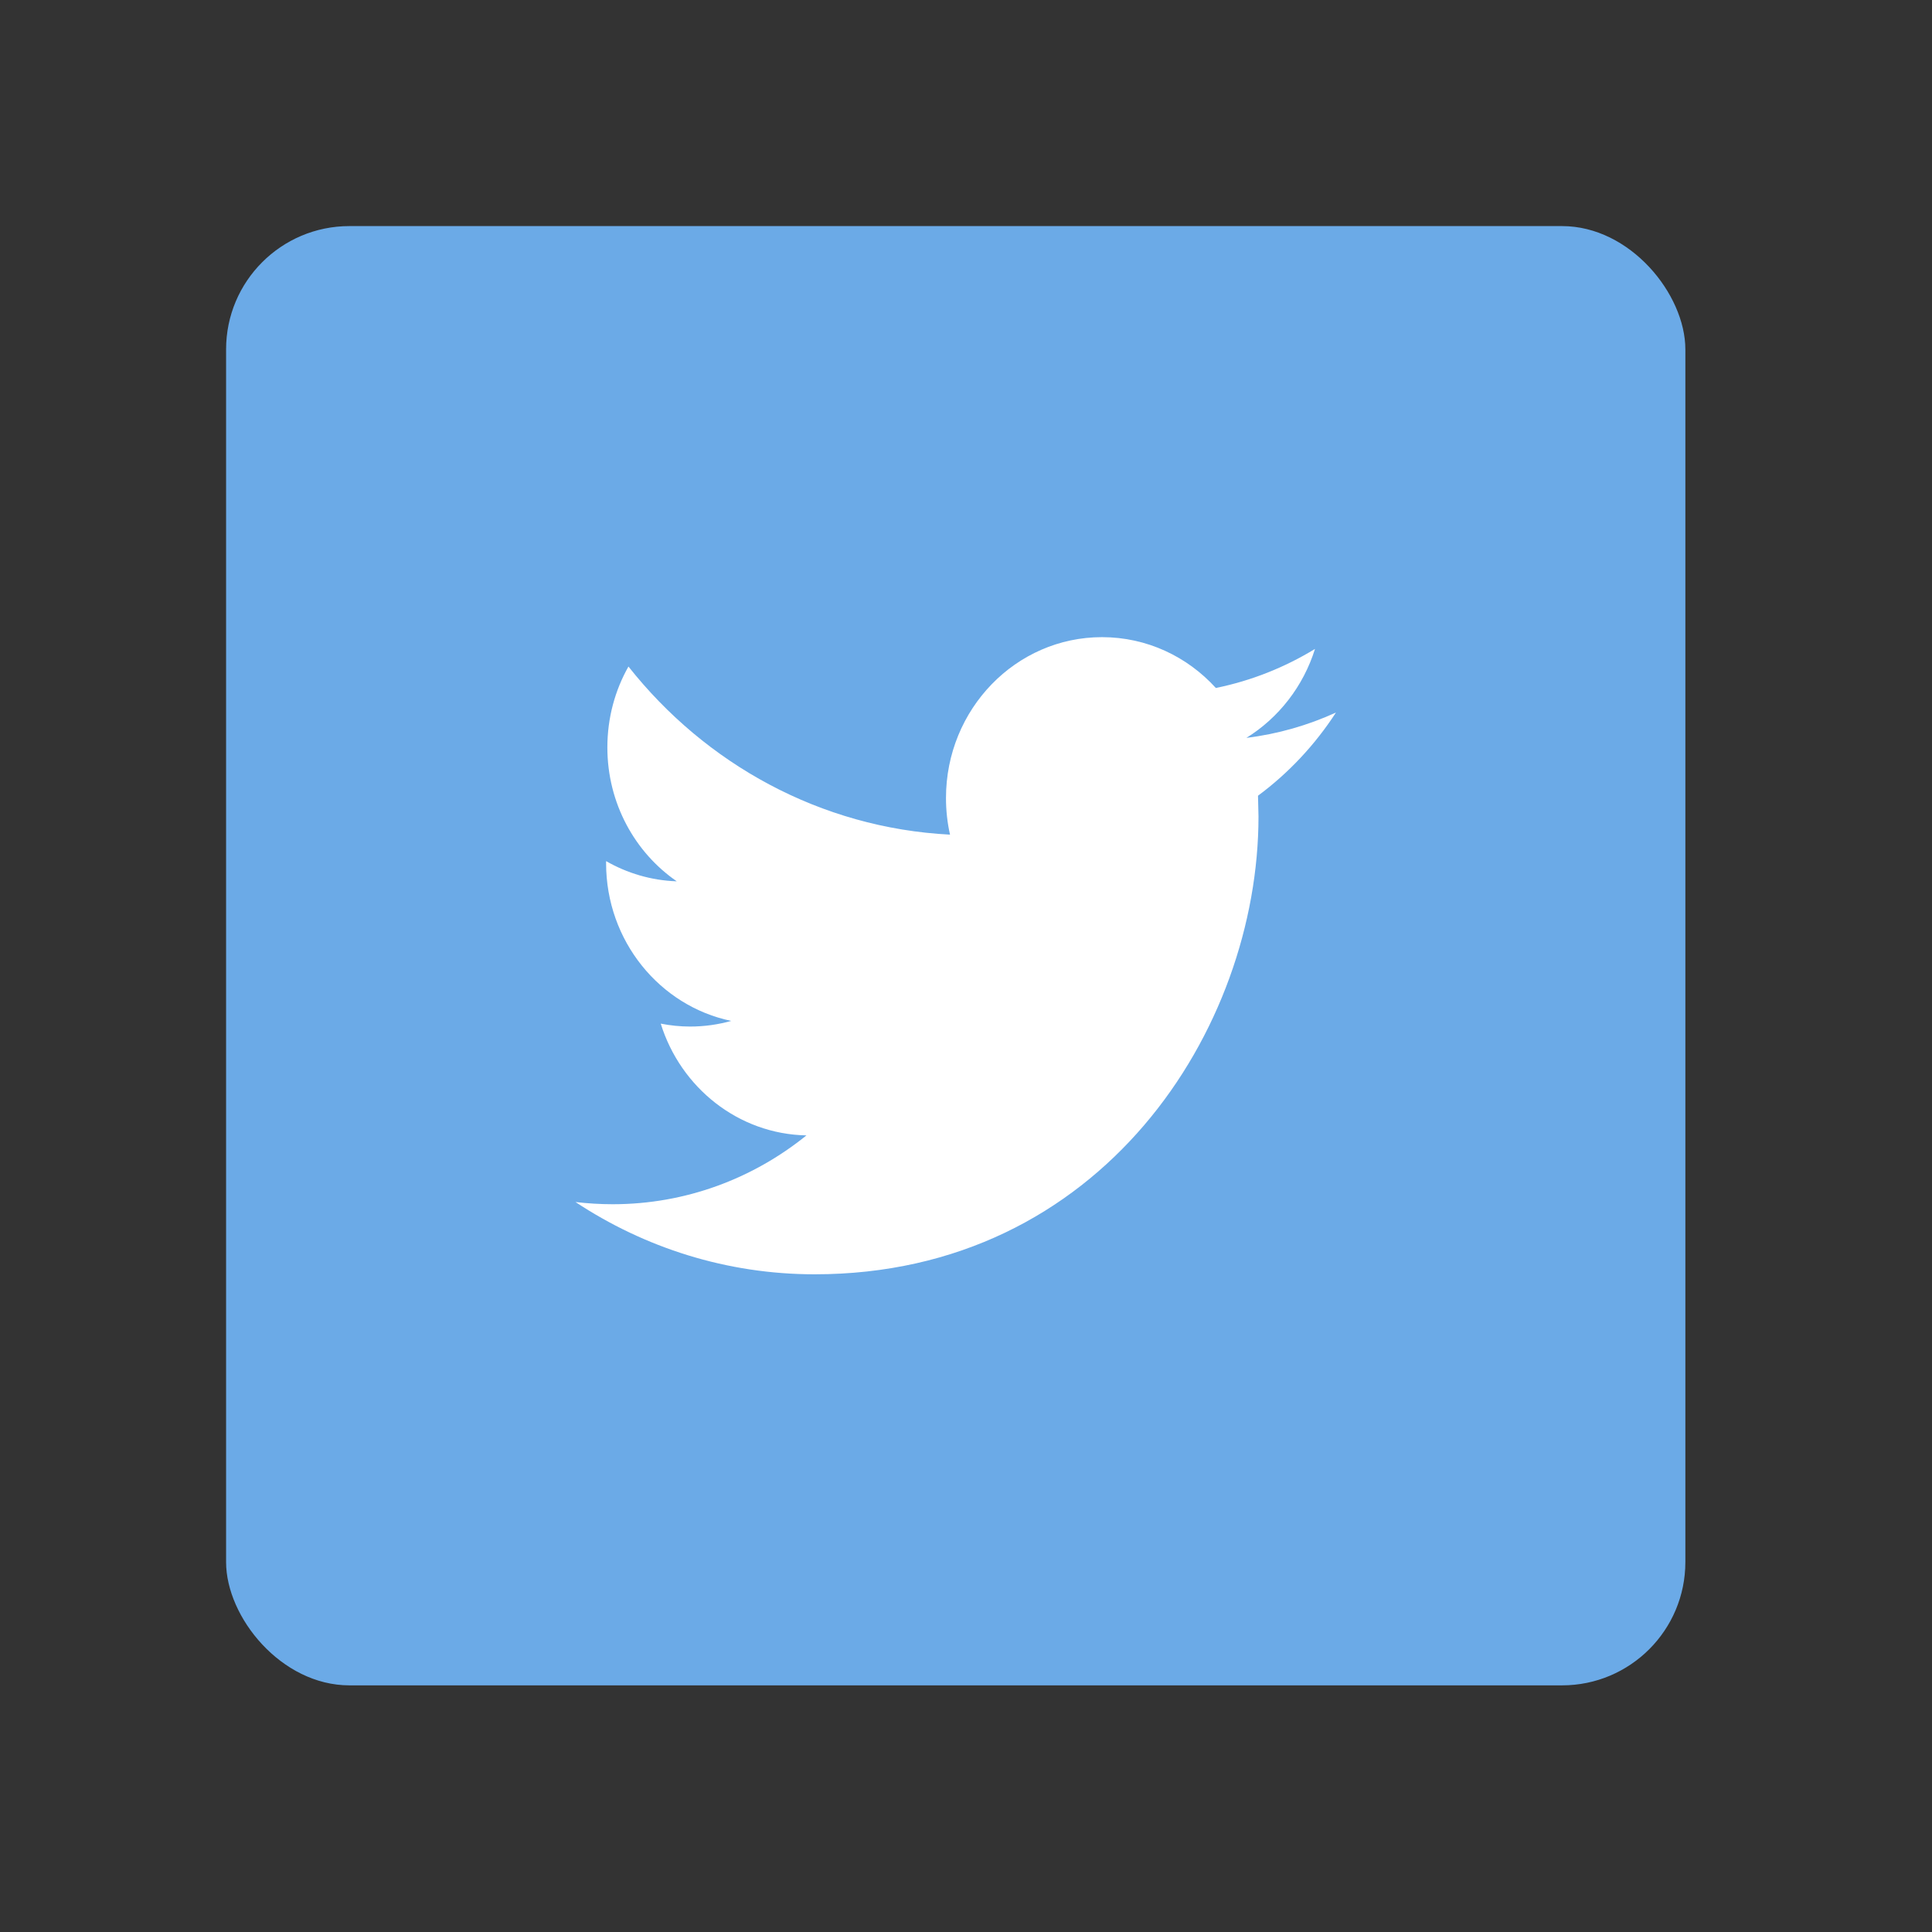 <svg id="twitter" width="94" height="94" viewBox="0 0 94 94" fill="none" xmlns="http://www.w3.org/2000/svg">
<rect x="0" y="0" width="94" height="94" fill="#333333" stroke="none"/>
<rect x="11" y="11" width="71" height="71" rx="6" fill="#6BAAE7"/>
<path fill-rule="evenodd" clip-rule="evenodd" d="M63.98 31.573C62.512 32.469 60.886 33.121 59.156 33.473C57.772 31.949 55.801 31 53.617 31C49.424 31 46.026 34.506 46.026 38.827C46.026 39.439 46.094 40.038 46.222 40.609C39.915 40.284 34.321 37.166 30.577 32.43C29.924 33.584 29.551 34.93 29.551 36.365C29.551 39.082 30.893 41.478 32.927 42.88C31.682 42.837 30.513 42.484 29.489 41.897V41.995C29.489 45.787 32.106 48.95 35.577 49.672C34.941 49.849 34.271 49.946 33.577 49.946C33.087 49.946 32.613 49.895 32.148 49.804C33.114 52.913 35.917 55.177 39.237 55.242C36.64 57.34 33.366 58.591 29.811 58.591C29.198 58.591 28.594 58.553 28 58.484C31.36 60.703 35.348 62 39.636 62C53.597 62 61.231 50.072 61.231 39.728L61.207 38.715C62.694 37.614 63.984 36.236 65 34.668C63.639 35.289 62.178 35.712 60.642 35.901C62.209 34.931 63.411 33.396 63.98 31.573Z" fill="white"/>
</svg>
